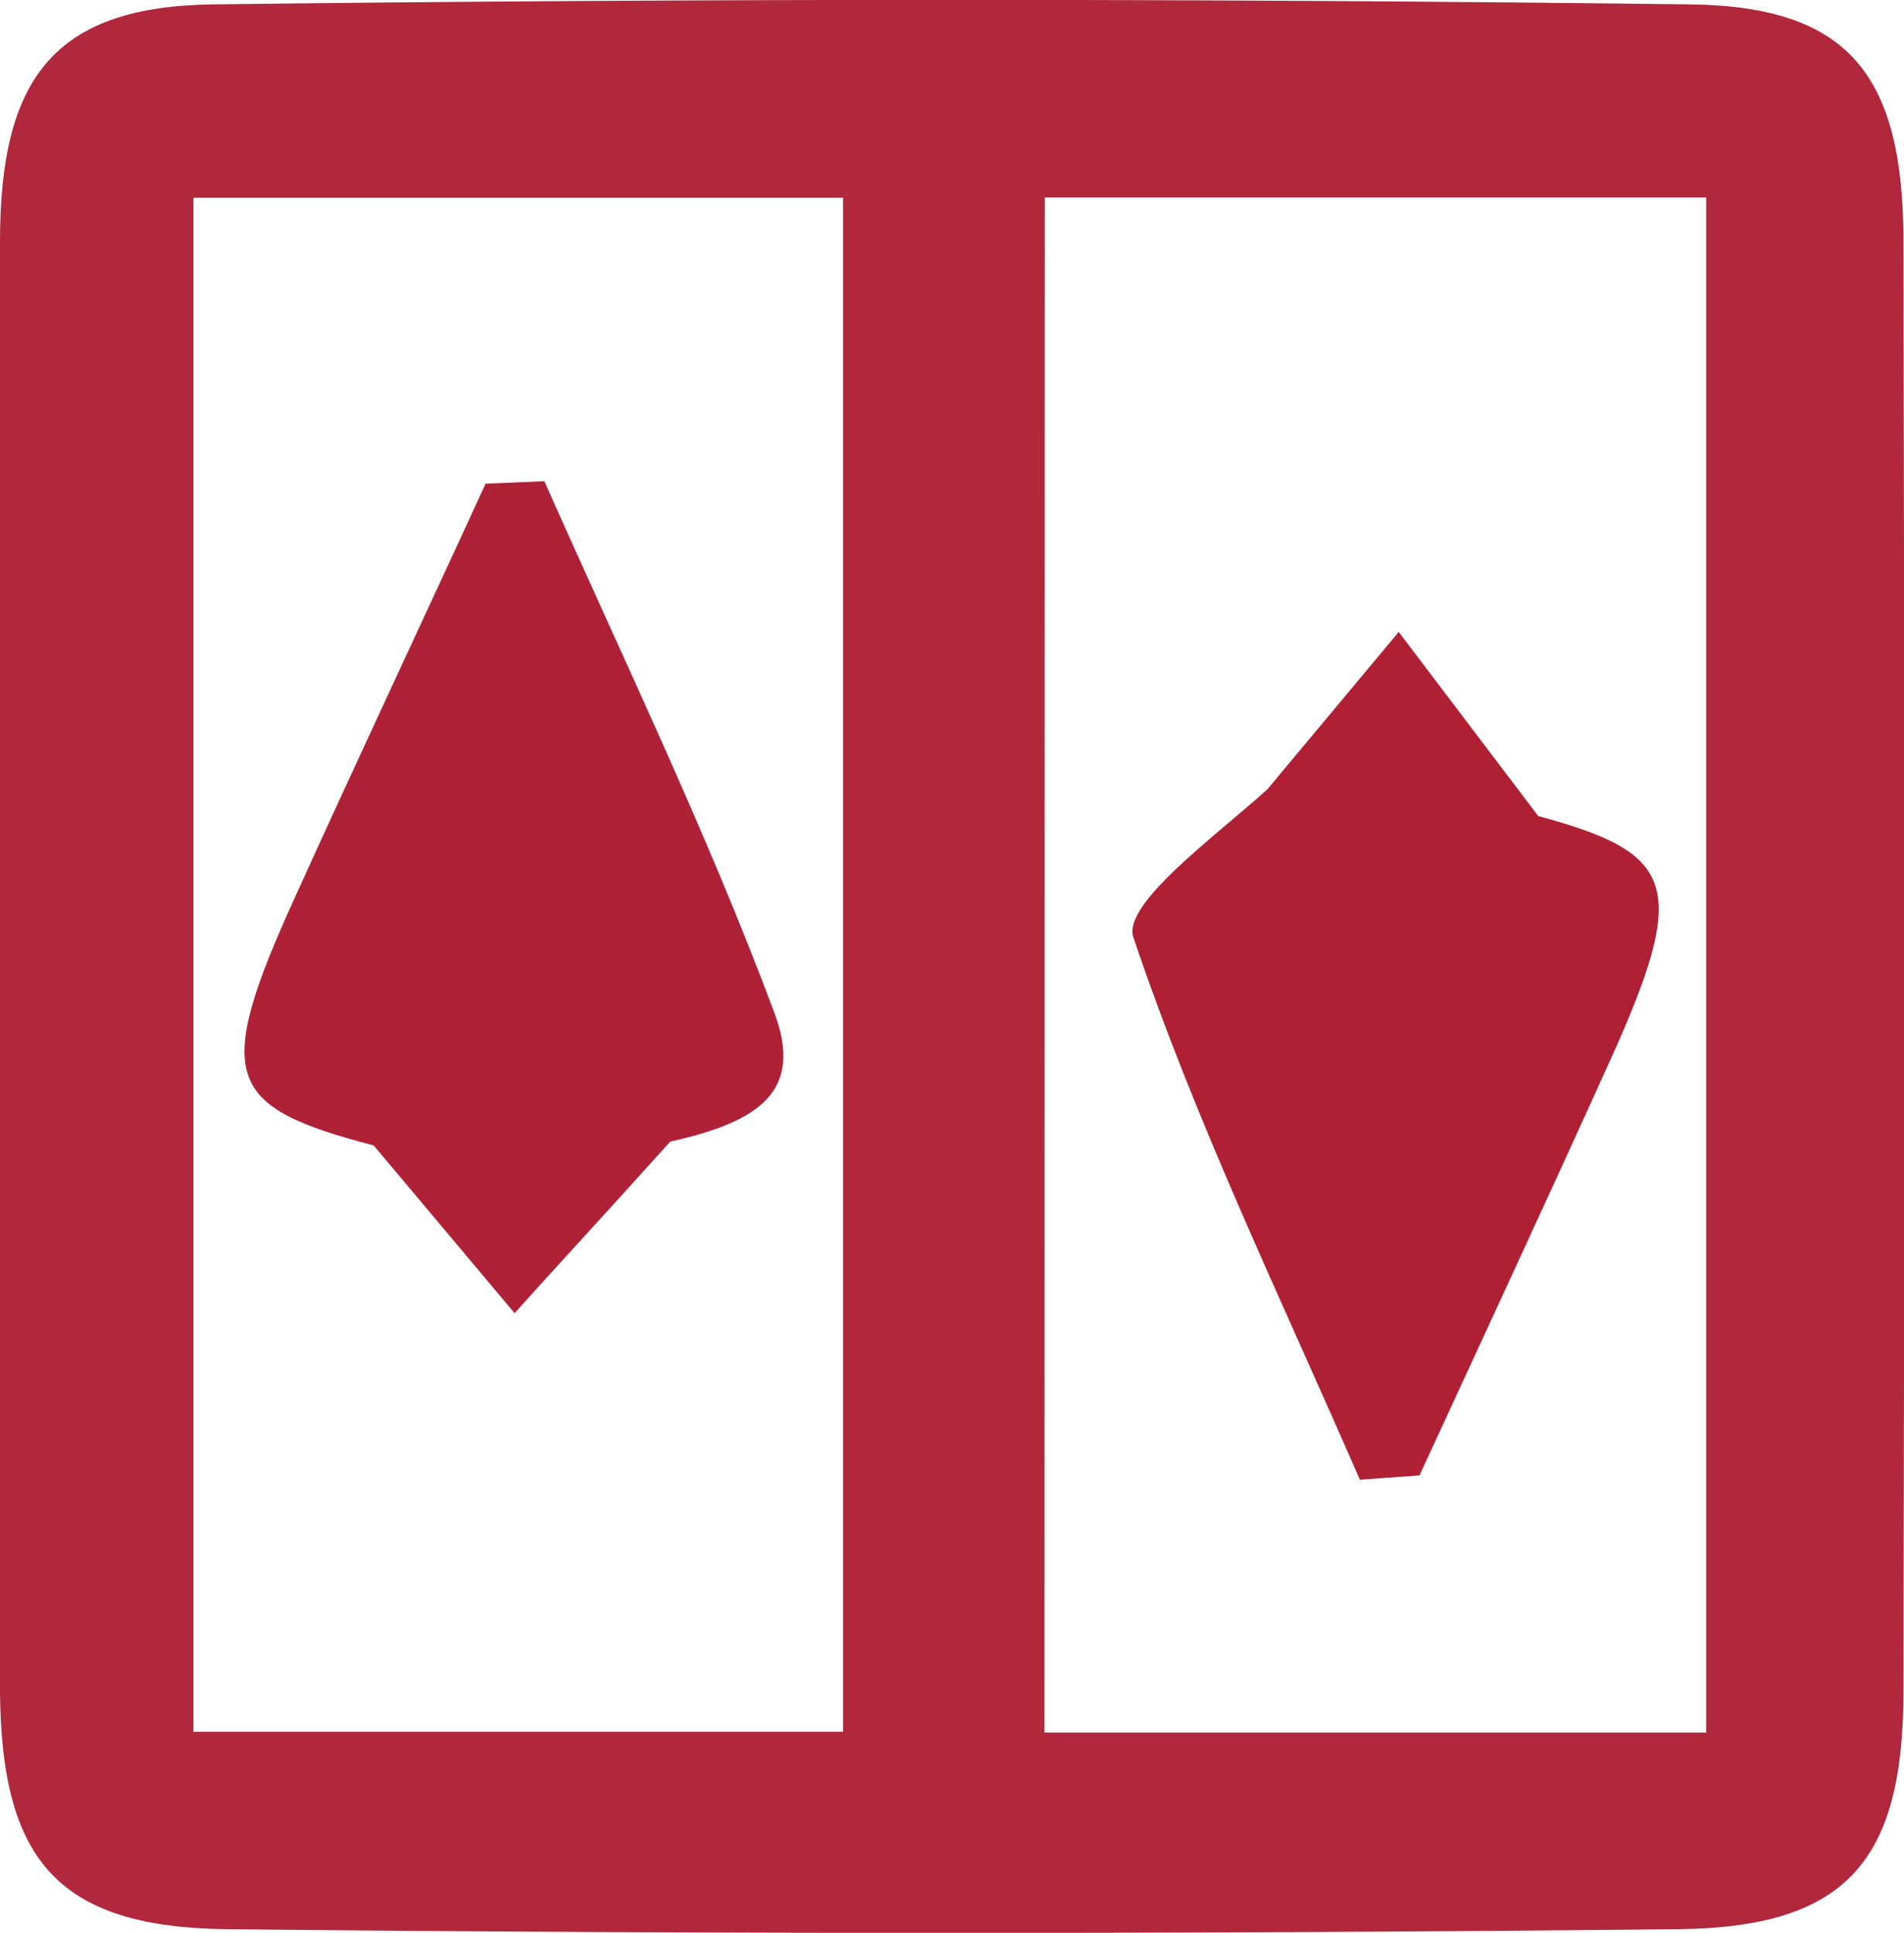 <svg xmlns="http://www.w3.org/2000/svg" viewBox="0 0 69.6 70.65"><defs><style>.cls-1{fill:#b1273b;}.cls-2{fill:#af2035;}.cls-3{fill:#af2136;}</style></defs><title>SideIconElevator</title><g id="Layer_2" data-name="Layer 2"><g id="Layer_1-2" data-name="Layer 1"><path class="cls-1" d="M0,35.33C0,26.5,0,17.66,0,8.83c0-6,2-8.59,7.78-8.67q27-.33,54,0c5.84.07,7.79,2.62,7.8,8.65q.06,26.49,0,53c0,6.2-2.06,8.65-8.27,8.71q-26.49.27-53,0C2.11,70.45.05,68,0,61.83,0,53,0,44.16,0,35.33Zm38.18,28H62.37V7.22H38.19ZM7.07,63.3H30.82V7.23H7.07Z"/><path class="cls-2" d="M49.71,54.09c-2.86-6.58-6-13.05-8.28-19.83-.41-1.22,3-3.69,4.9-5.41l4.8-5.75,5.1,6.73c5,1.35,5.53,2.51,2.66,8.86-2.3,5.09-4.66,10.16-7,15.24Z"/><path class="cls-3" d="M19.9,17.59C22.74,24,25.83,30.39,28.3,37c1.08,2.87-.51,4-3.8,4.73C22,44.51,20.39,46.24,18.81,48l-5.15-6.13c-5.38-1.41-5.89-2.44-2.91-9,2.3-5.08,4.68-10.13,7-15.19Z"/></g></g></svg>